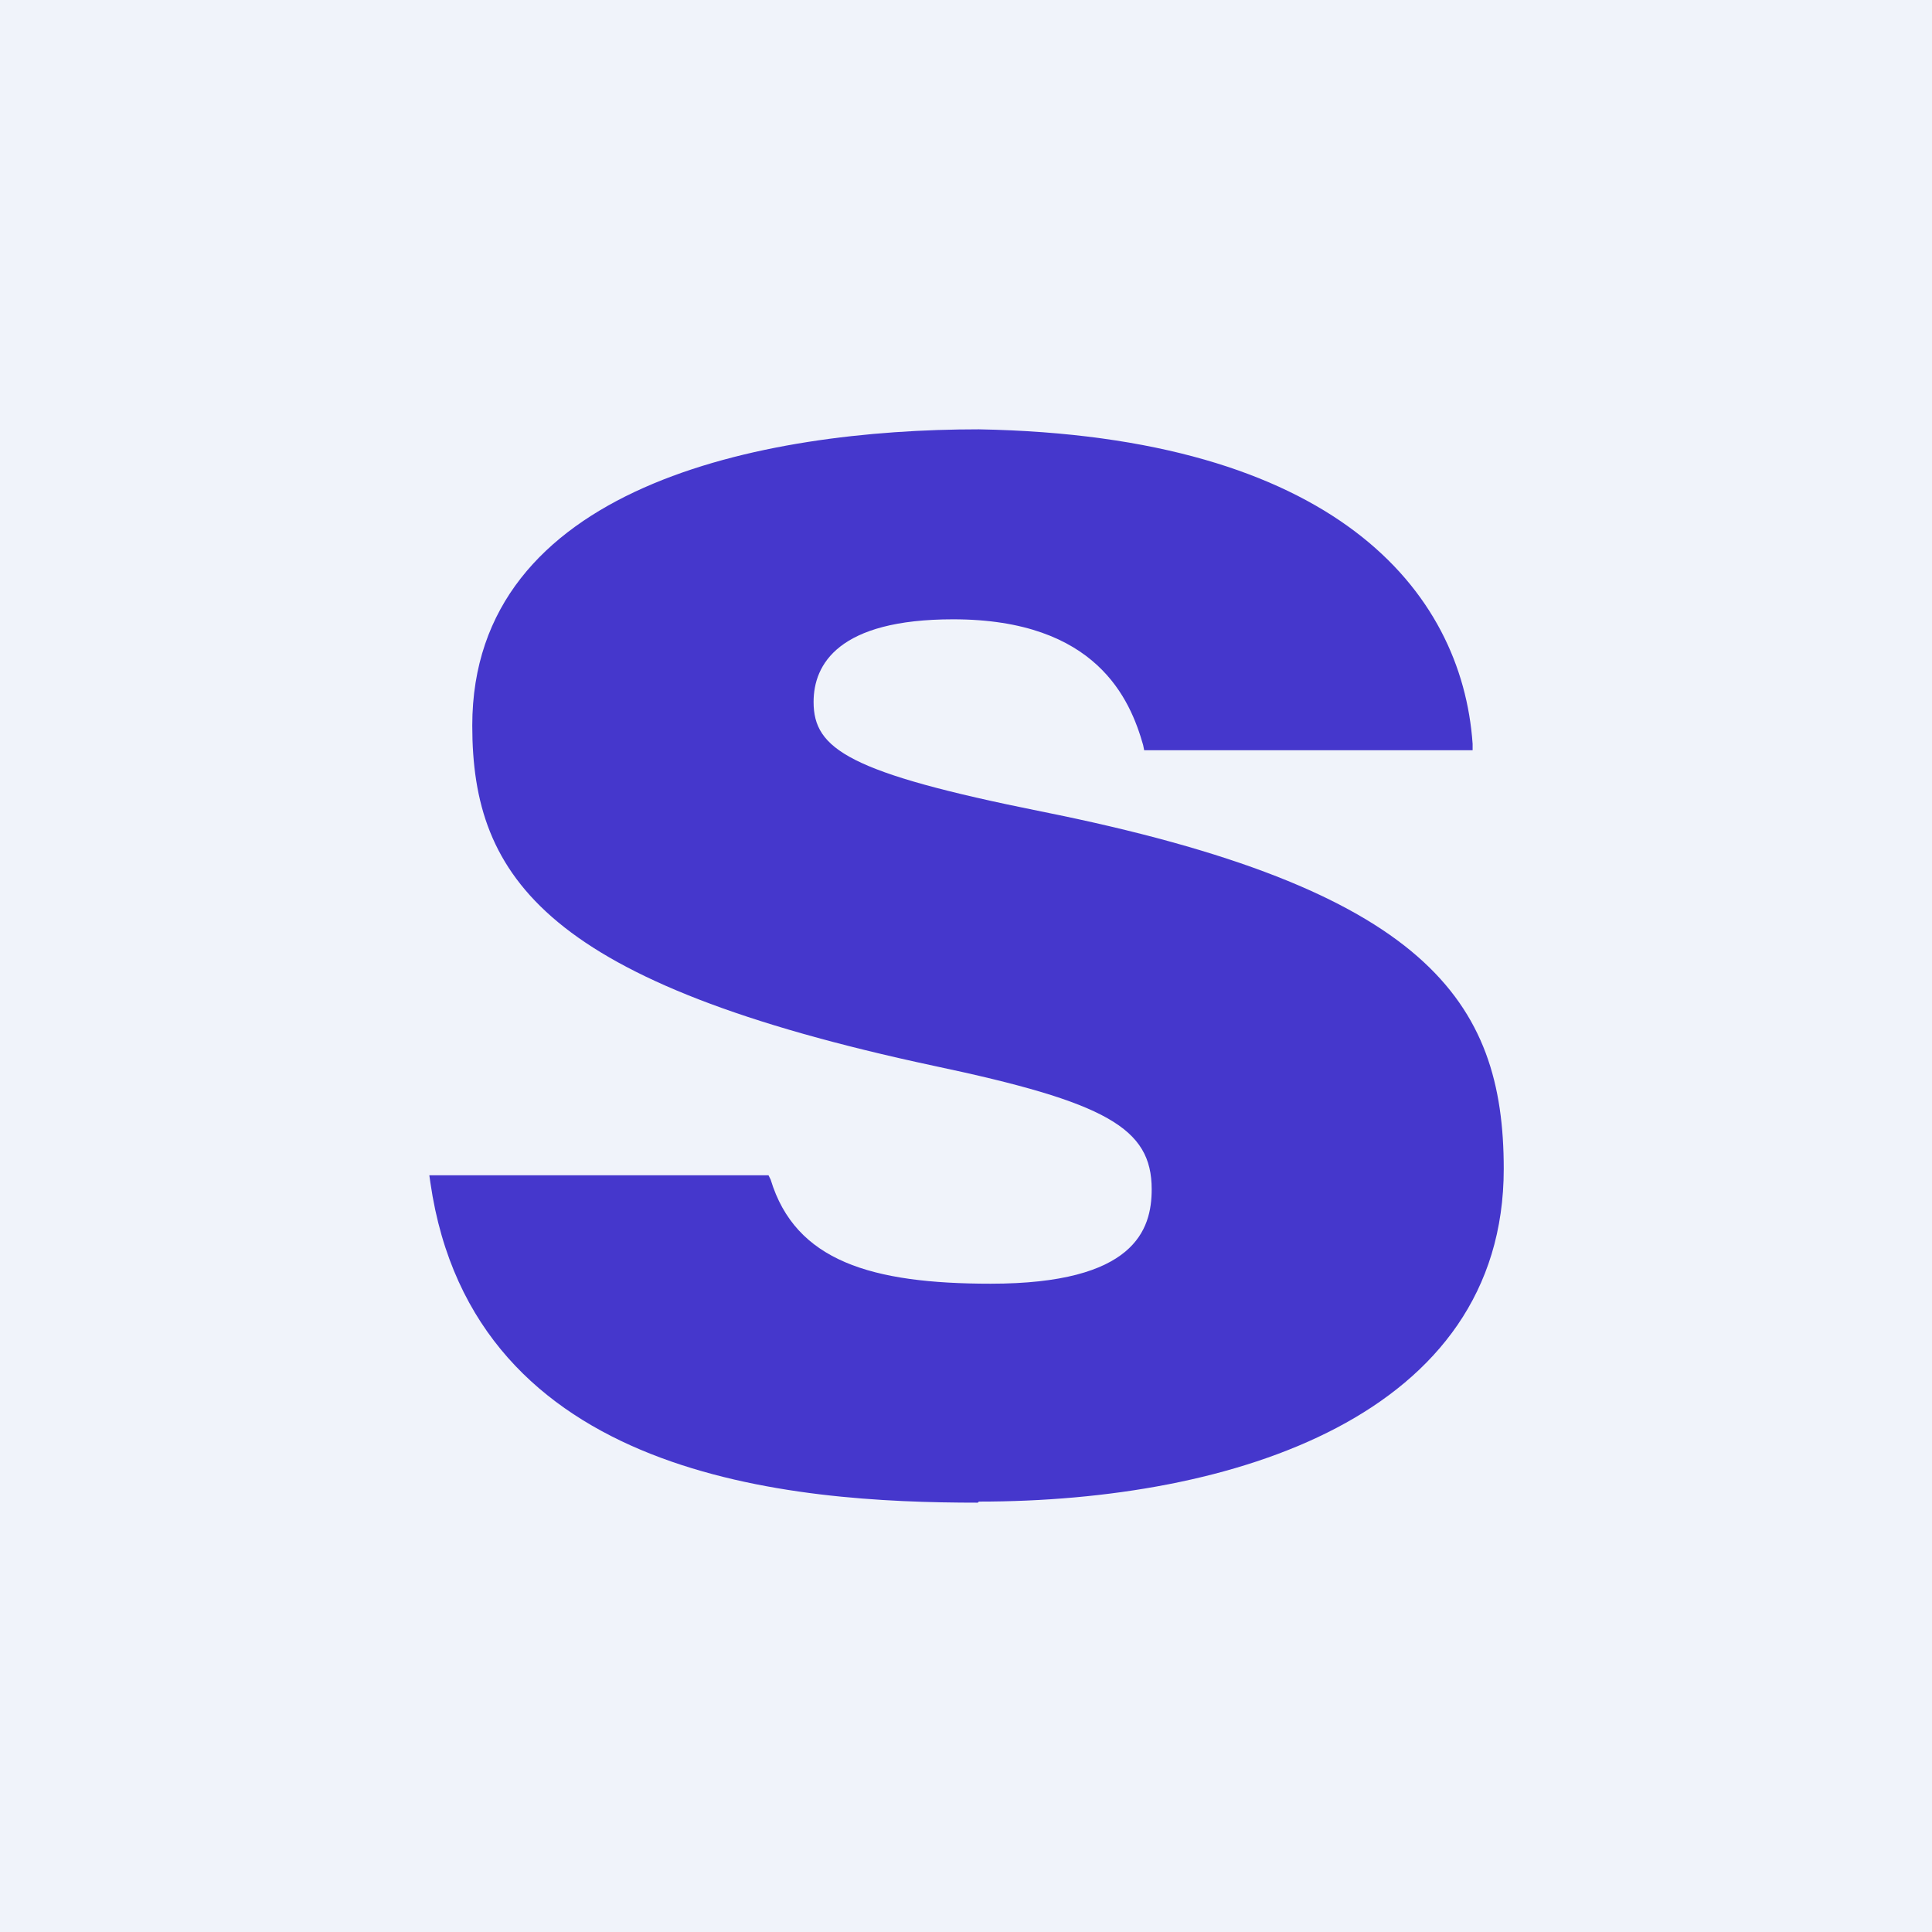 <!-- by TradingView --><svg width="18" height="18" viewBox="0 0 18 18" xmlns="http://www.w3.org/2000/svg"><path fill="#F0F3FA" d="M0 0h18v18H0z"/><path d="M9.11 14c-1.73 0-4.7-.22-5.1-2.98L4 10.95h3.16l.02.04c.23.76.94.97 2.05.97 1.34 0 1.5-.5 1.5-.88 0-.57-.42-.81-2.03-1.15-3.6-.77-4.3-1.74-4.3-3.17C4.4 4.53 7.09 4 9.12 4c3.31.06 4.5 1.5 4.6 2.93v.06h-3.06l-.01-.05c-.12-.42-.43-1.17-1.77-1.17-1.07 0-1.3.42-1.3.77 0 .44.33.66 2.12 1.02 3.6.72 4.31 1.77 4.31 3.33 0 2.3-2.52 3.1-4.89 3.1" fill="#4537CC"/></svg>